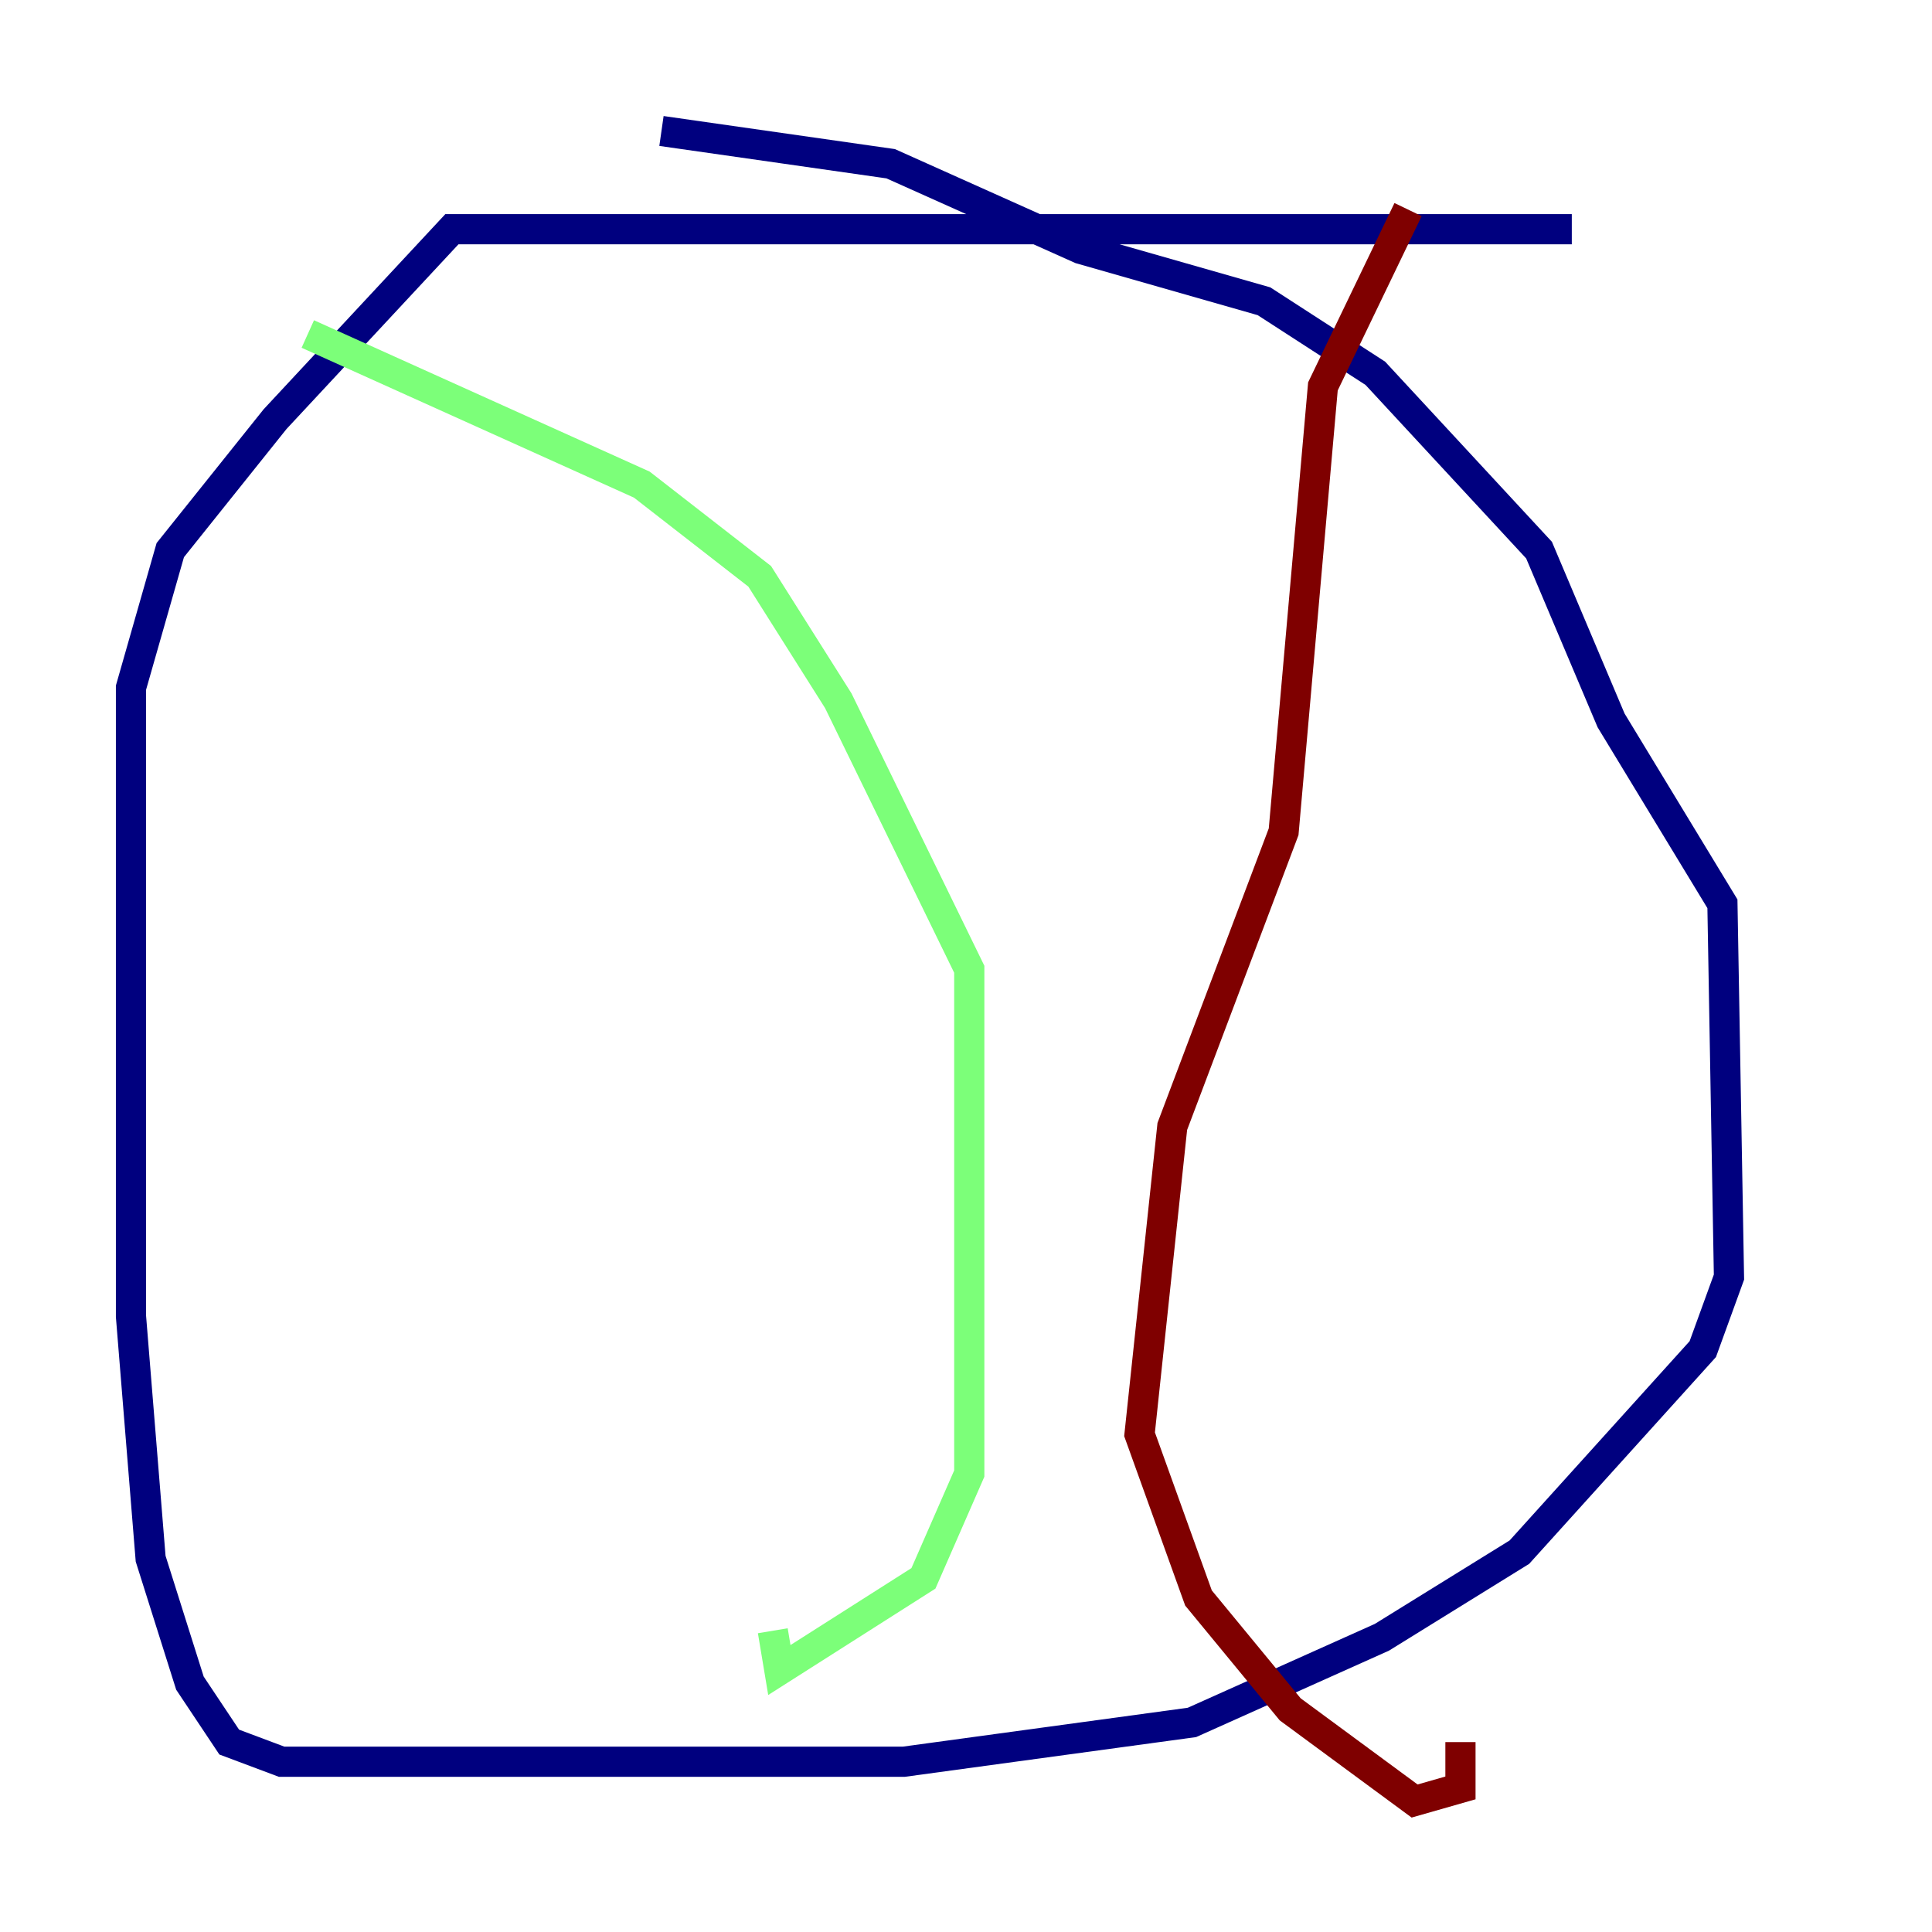 <?xml version="1.0" encoding="utf-8" ?>
<svg baseProfile="tiny" height="128" version="1.2" viewBox="0,0,128,128" width="128" xmlns="http://www.w3.org/2000/svg" xmlns:ev="http://www.w3.org/2001/xml-events" xmlns:xlink="http://www.w3.org/1999/xlink"><defs /><polyline fill="none" points="104.136,15.186 29.939,15.186 18.224,27.77 11.281,36.447 8.678,45.559 8.678,87.214 9.98,103.268 12.583,111.512 15.186,115.417 18.658,116.719 59.878,116.719 78.969,114.115 91.552,108.475 100.664,102.834 112.814,89.383 114.549,84.61 114.115,59.878 106.739,47.729 101.966,36.447 91.119,24.732 83.742,19.959 71.593,16.488 59.01,10.848 43.824,8.678" stroke="#00007f" stroke-width="2" /><polyline fill="none" points="20.393,22.129 42.522,32.108 50.332,38.183 55.539,46.427 64.217,64.217 64.217,97.627 61.18,104.57 51.634,110.644 51.2,108.041" stroke="#7cff79" stroke-width="2" /><polyline fill="none" points="93.288,13.885 87.647,25.6 85.044,55.105 77.668,74.63 75.498,95.024 79.403,105.871 85.478,113.248 93.722,119.322 96.759,118.454 96.759,115.417" stroke="#7f0000" stroke-width="2" /></svg>
